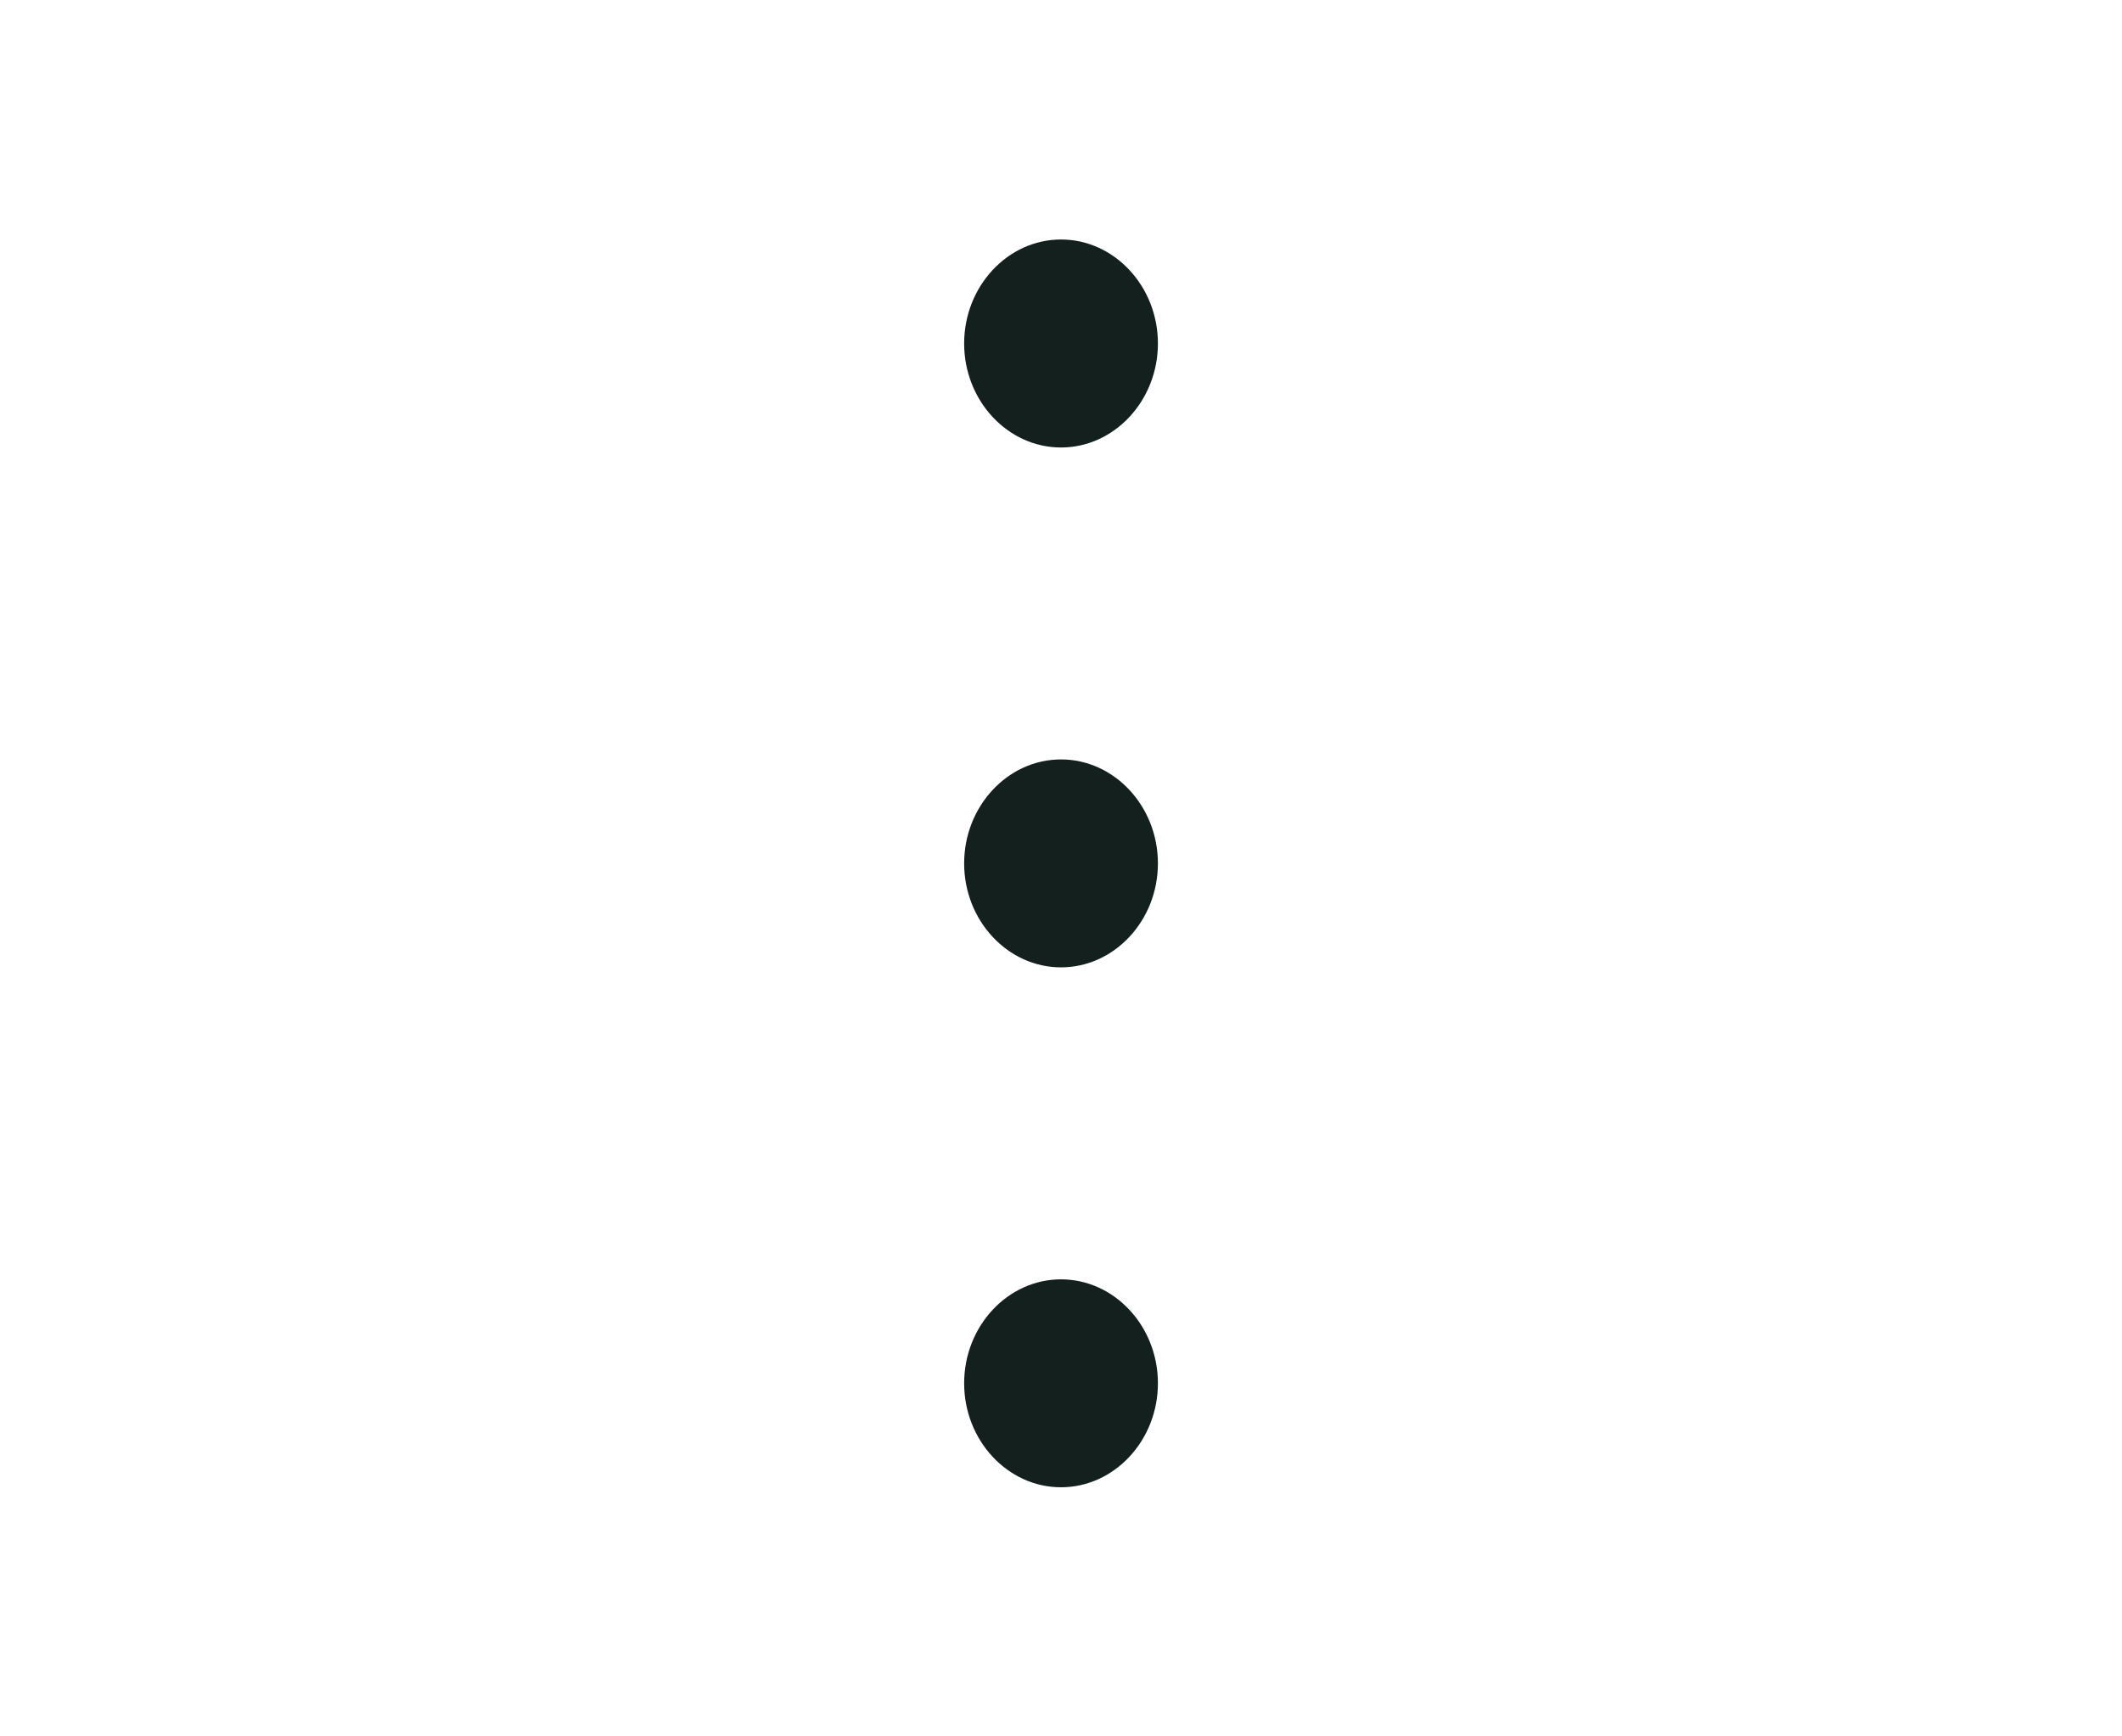 <svg width="22" height="18" viewBox="0 0 25 28" fill="none" xmlns="http://www.w3.org/2000/svg">
<g id="Frame">
<path id="Vector" d="M12.5 3.862C11.641 3.862 10.938 4.617 10.938 5.539C10.938 6.461 11.641 7.216 12.5 7.216C13.36 7.216 14.063 6.461 14.063 5.539C14.063 4.617 13.36 3.862 12.5 3.862ZM12.5 20.63C11.641 20.63 10.938 21.384 10.938 22.306C10.938 23.228 11.641 23.983 12.5 23.983C13.36 23.983 14.063 23.228 14.063 22.306C14.063 21.384 13.36 20.63 12.5 20.63ZM12.5 12.246C11.641 12.246 10.938 13.001 10.938 13.923C10.938 14.845 11.641 15.599 12.5 15.599C13.36 15.599 14.063 14.845 14.063 13.923C14.063 13.001 13.36 12.246 12.5 12.246Z" fill="#13201E"/>
</g>
</svg>
